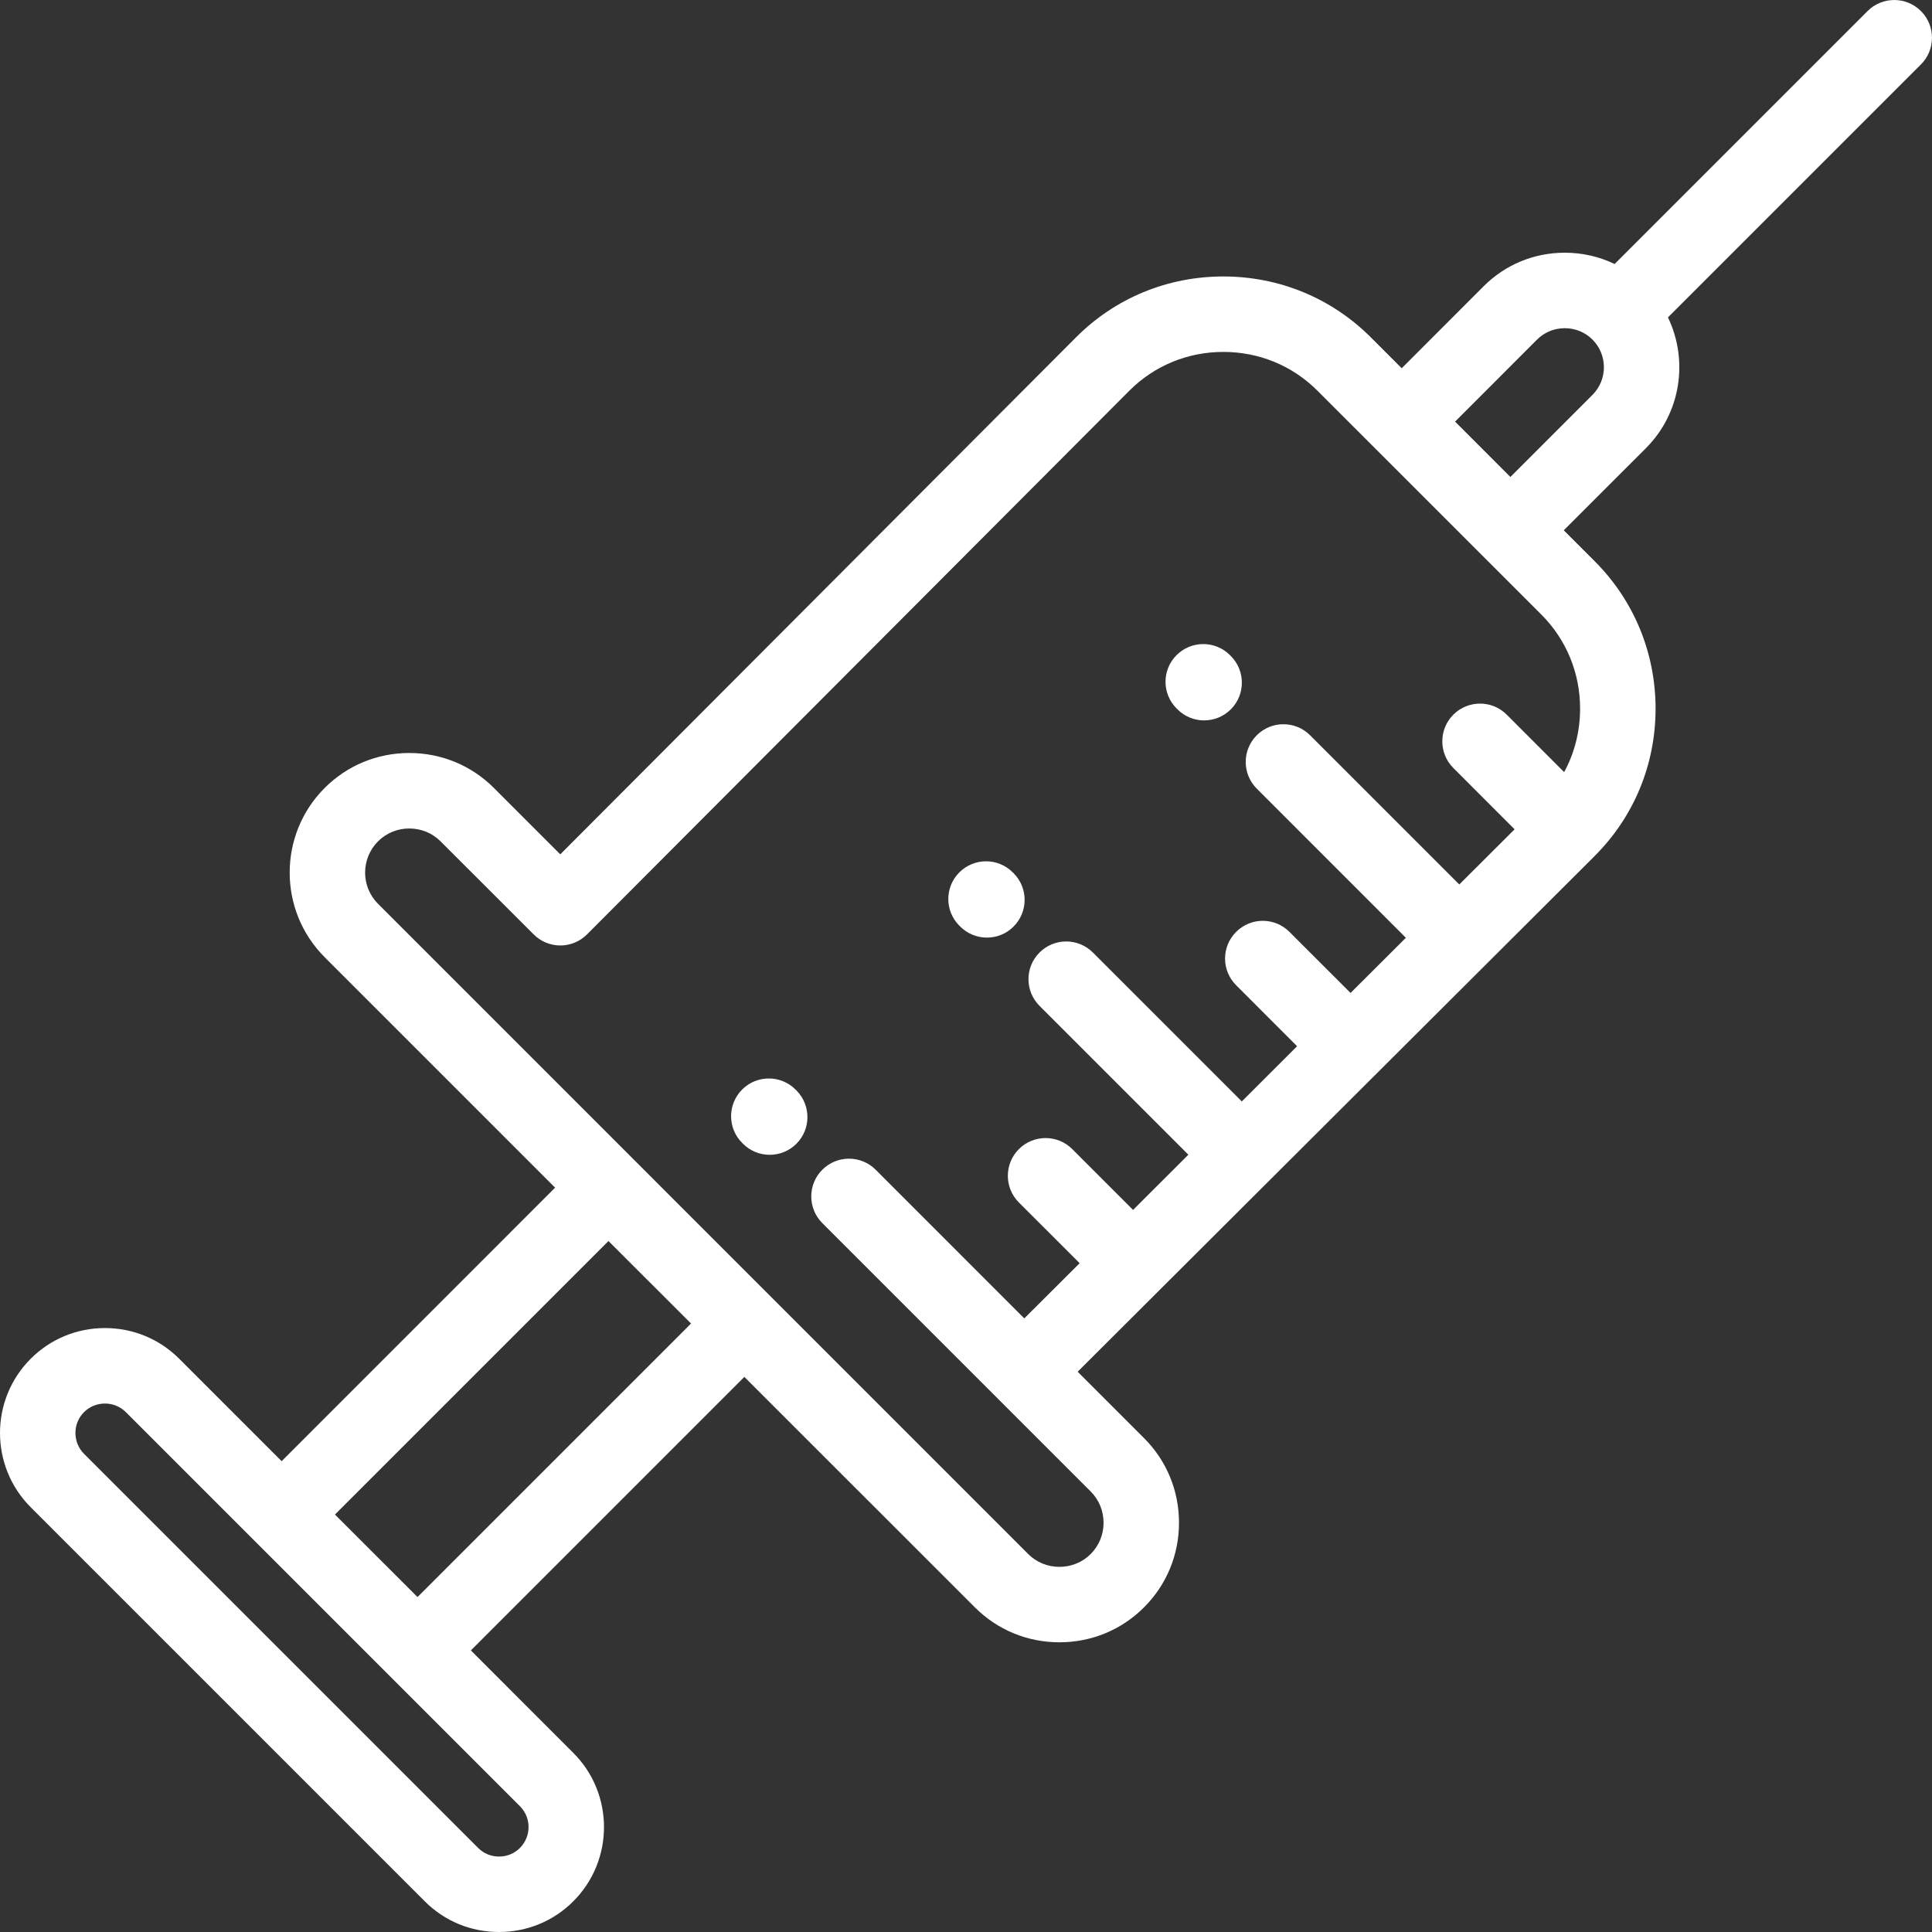 <svg width="40" height="40" viewBox="0 0 40 40" fill="none" xmlns="http://www.w3.org/2000/svg">
<rect x="0" y="0" width="40" height="40" fill="#333333" stroke="none"/>
<path d="M39.771 0.229C39.466 -0.076 38.971 -0.076 38.666 0.229L33.429 5.466C33.112 5.313 32.761 5.232 32.397 5.232C31.762 5.232 31.166 5.478 30.719 5.925L29.021 7.624L28.381 6.984C27.568 6.171 26.484 5.724 25.328 5.724C24.171 5.724 23.088 6.171 22.277 6.985L11.6 17.688L10.226 16.314C9.759 15.847 9.137 15.59 8.474 15.59C7.811 15.59 7.189 15.847 6.722 16.314C5.756 17.28 5.756 18.852 6.722 19.818L11.493 24.589L5.831 30.252L3.71 28.131C3.3 27.722 2.755 27.496 2.173 27.496C1.591 27.496 1.045 27.722 0.636 28.131C-0.212 28.979 -0.212 30.358 0.636 31.206L8.795 39.365C9.204 39.775 9.75 40 10.332 40C10.914 40 11.46 39.774 11.869 39.365C12.717 38.517 12.717 37.138 11.869 36.291L9.749 34.17L15.411 28.507L20.183 33.278C20.649 33.745 21.271 34.002 21.934 34.002C22.598 34.002 23.22 33.745 23.686 33.278C24.153 32.812 24.41 32.19 24.41 31.526C24.41 30.863 24.153 30.241 23.686 29.774L22.312 28.4L33.016 17.723C33.016 17.723 33.016 17.723 33.016 17.723C33.017 17.722 33.018 17.721 33.018 17.72C33.829 16.91 34.276 15.829 34.277 14.675C34.277 13.518 33.83 12.433 33.016 11.619L32.376 10.979L34.075 9.281C34.807 8.549 34.959 7.455 34.533 6.571L39.771 1.334C40.076 1.029 40.076 0.534 39.771 0.229ZM10.764 37.395C11.003 37.634 11.003 38.022 10.764 38.26C10.65 38.375 10.497 38.438 10.332 38.438C10.168 38.438 10.014 38.375 9.9 38.26L1.741 30.101C1.502 29.862 1.502 29.474 1.74 29.236C1.855 29.122 2.008 29.059 2.173 29.059C2.337 29.059 2.491 29.122 2.605 29.236L10.764 37.395ZM8.644 33.065L6.935 31.357L12.598 25.694L14.307 27.402L8.644 33.065ZM32.714 14.674C32.714 15.141 32.599 15.589 32.384 15.986L31.195 14.796C30.89 14.491 30.395 14.491 30.09 14.796C29.785 15.101 29.785 15.596 30.09 15.901L31.358 17.17L30.213 18.312L27.124 15.223C26.819 14.918 26.325 14.918 26.02 15.223C25.715 15.528 25.715 16.023 26.02 16.328L29.107 19.416L27.962 20.558L26.697 19.294C26.392 18.988 25.898 18.988 25.593 19.294C25.287 19.599 25.287 20.093 25.593 20.398L26.855 21.661L25.71 22.804L22.627 19.721C22.322 19.416 21.827 19.415 21.522 19.721C21.217 20.026 21.217 20.52 21.522 20.825L24.604 23.907L23.459 25.05L22.2 23.791C21.895 23.486 21.4 23.486 21.095 23.791C20.79 24.096 20.79 24.591 21.095 24.896L22.353 26.153L21.207 27.296L18.13 24.218C17.825 23.913 17.33 23.913 17.025 24.218C16.72 24.523 16.72 25.018 17.025 25.323L20.653 28.951C20.653 28.951 20.654 28.952 20.654 28.952L22.582 30.88C22.753 31.051 22.848 31.281 22.848 31.527C22.848 31.773 22.753 32.002 22.582 32.174C22.41 32.346 22.18 32.44 21.934 32.44C21.689 32.44 21.459 32.346 21.287 32.174L7.827 18.713C7.47 18.356 7.47 17.776 7.827 17.419C7.998 17.247 8.228 17.153 8.474 17.153C8.72 17.153 8.95 17.247 9.121 17.419L11.049 19.346C11.195 19.492 11.394 19.575 11.601 19.575C11.601 19.575 11.601 19.575 11.601 19.575C11.809 19.575 12.008 19.492 12.154 19.345L23.383 8.088C23.899 7.571 24.59 7.286 25.328 7.286C26.067 7.286 26.759 7.571 27.276 8.089L31.912 12.724C32.43 13.242 32.715 13.935 32.714 14.674ZM32.97 8.176L31.271 9.875L30.126 8.729L31.824 7.03C31.976 6.878 32.179 6.795 32.397 6.795C32.615 6.795 32.818 6.878 32.97 7.03C33.286 7.346 33.286 7.86 32.97 8.176Z" fill="white"/>
<path d="M25.481 13.58L25.463 13.562C25.158 13.258 24.663 13.259 24.358 13.565C24.054 13.87 24.055 14.365 24.361 14.669L24.379 14.687C24.531 14.839 24.731 14.915 24.93 14.915C25.131 14.915 25.331 14.838 25.484 14.685C25.788 14.379 25.787 13.884 25.481 13.58Z" fill="white"/>
<path d="M20.985 18.078L20.967 18.061C20.662 17.756 20.168 17.756 19.863 18.061C19.557 18.366 19.557 18.86 19.863 19.166L19.88 19.183C20.033 19.336 20.233 19.412 20.433 19.412C20.633 19.412 20.833 19.336 20.985 19.183C21.29 18.878 21.29 18.384 20.985 18.078Z" fill="white"/>
<path d="M16.489 22.576L16.471 22.558C16.166 22.253 15.671 22.252 15.366 22.557C15.06 22.862 15.06 23.357 15.365 23.662L15.383 23.68C15.535 23.833 15.735 23.909 15.936 23.909C16.135 23.909 16.335 23.833 16.488 23.681C16.793 23.377 16.793 22.882 16.489 22.576Z" fill="white"/>
</svg>

